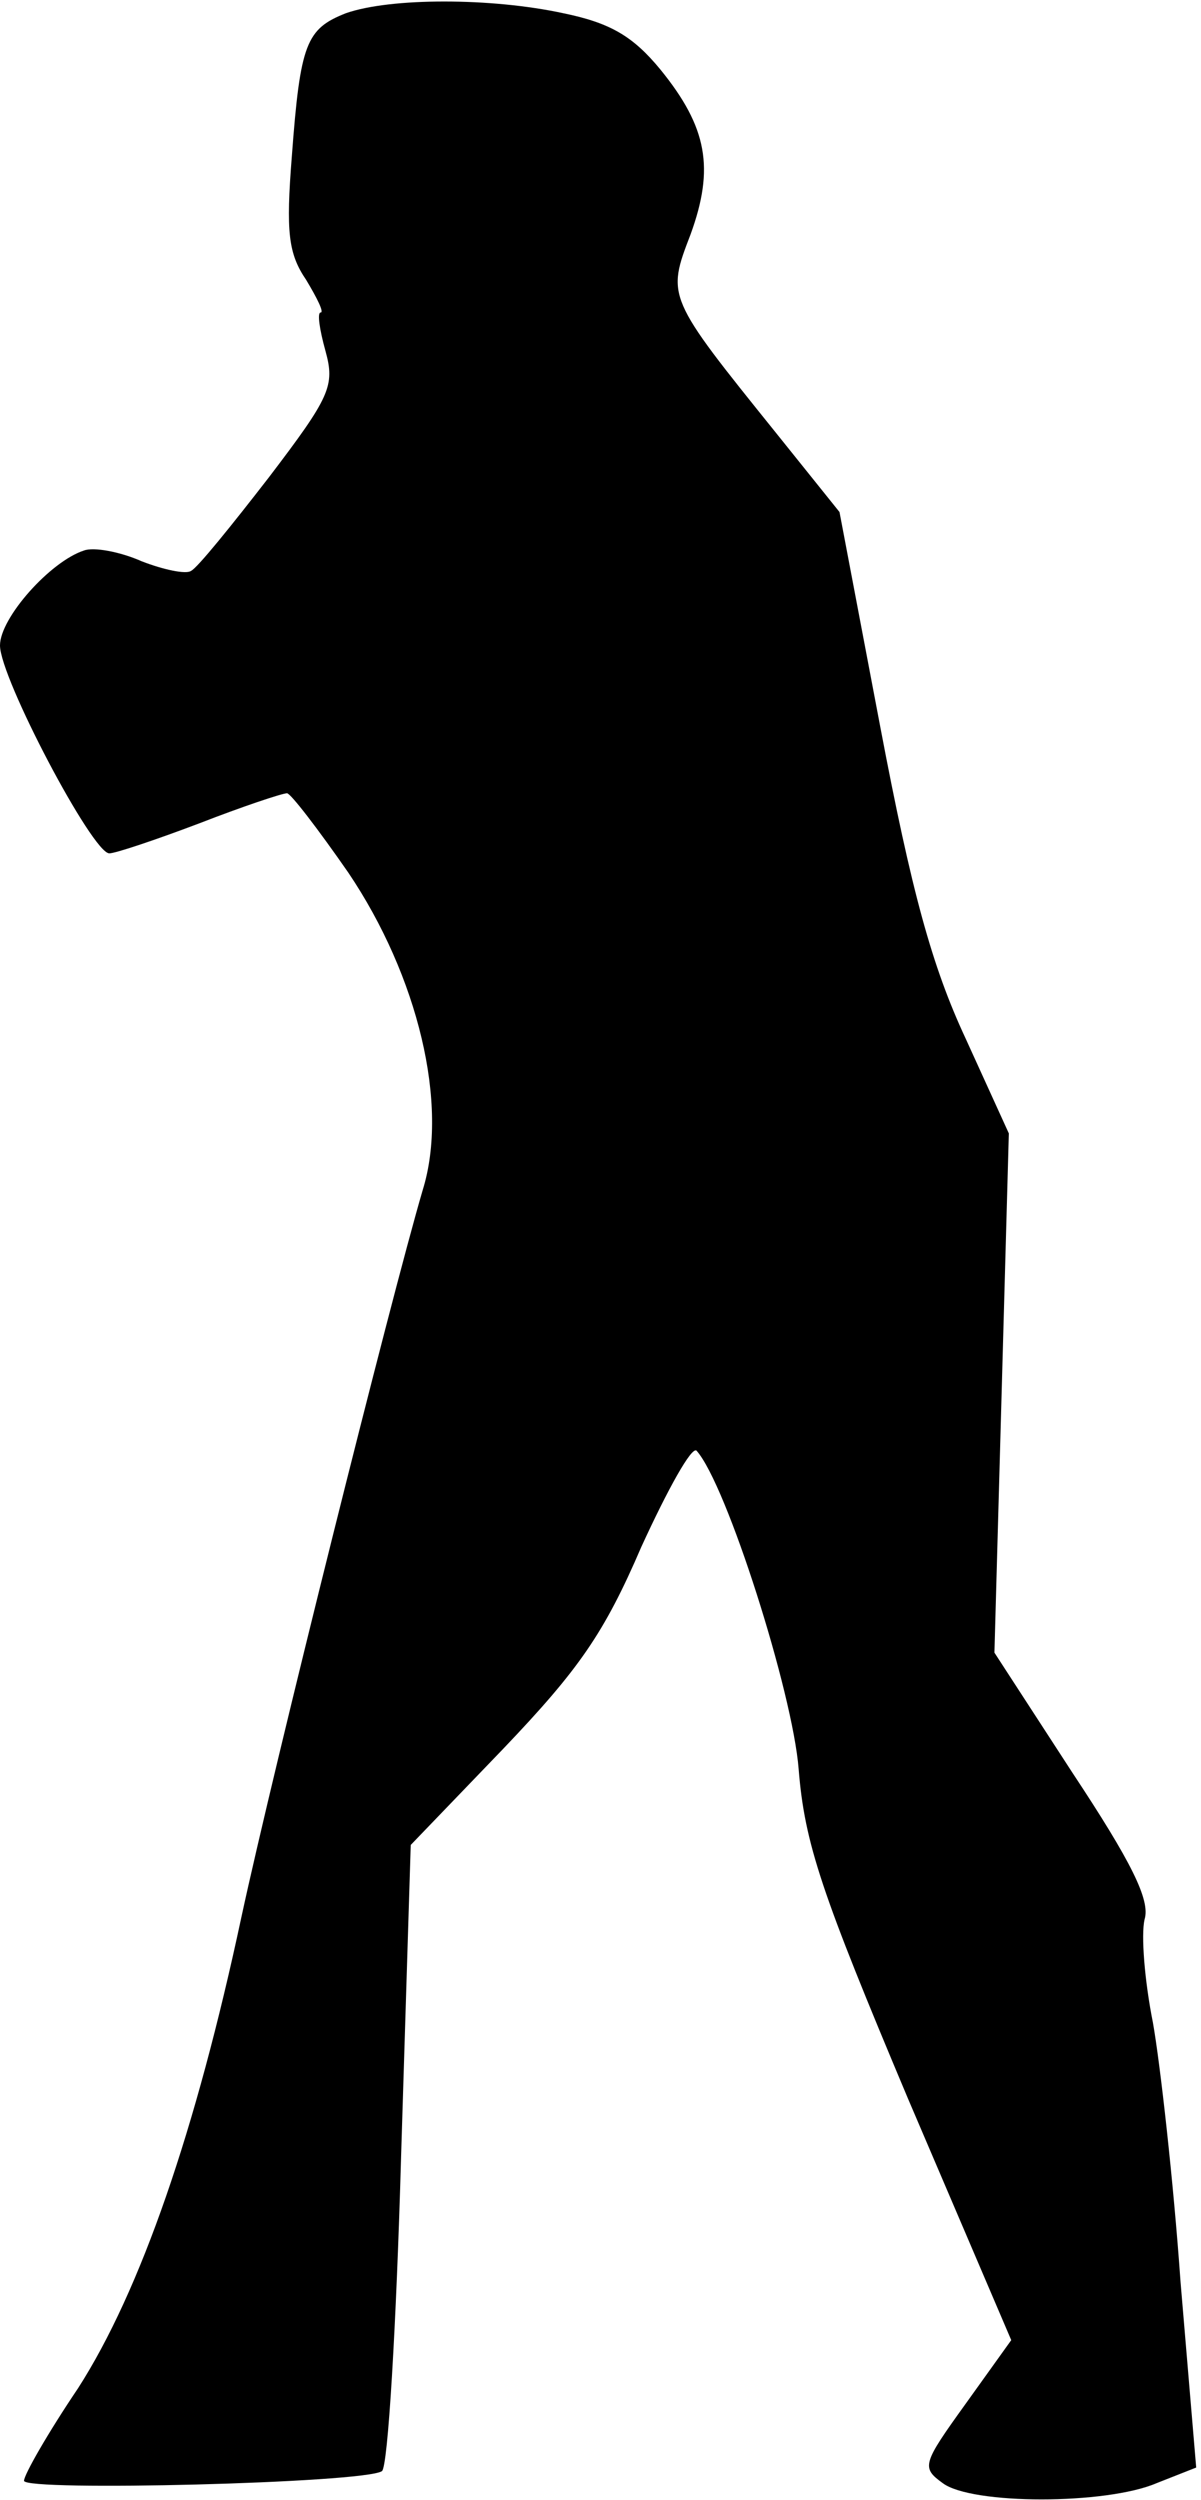<?xml version="1.0" standalone="no"?>
<!DOCTYPE svg PUBLIC "-//W3C//DTD SVG 20010904//EN"
 "http://www.w3.org/TR/2001/REC-SVG-20010904/DTD/svg10.dtd">
<svg version="1.0" xmlns="http://www.w3.org/2000/svg"
 width="100pt" height="208pt" viewBox="0 0 100 208"
 preserveAspectRatio="xMidYMid meet">
<g transform="translate(0,208) scale(0.1,-0.1)"
fill="#000000" stroke="none">
<path fill="#000000" stroke="none" d="M288 2069 c-33 -13 -38 -25 -45 -119
-5 -63 -3 -81 12 -103 9 -15 15 -27 12 -27 -3 0 -1 -14 4 -32 8 -29 4 -38 -47
-105 -31 -40 -60 -76 -65 -78 -4 -3 -23 1 -41 8 -18 8 -40 12 -48 9 -28 -9
-70 -56 -70 -79 0 -27 77 -173 91 -173 5 0 38 11 75 25 36 14 69 25 73 25 3 0
26 -30 51 -66 58 -86 84 -193 62 -264 -27 -92 -124 -480 -151 -605 -38 -178
-84 -311 -136 -392 -25 -37 -45 -72 -45 -77 0 -9 283 -2 298 8 5 3 12 121 16
263 l8 258 77 80 c63 66 84 96 115 168 22 48 42 84 46 80 25 -28 80 -201 85
-265 5 -62 19 -103 91 -274 l86 -201 -38 -53 c-36 -50 -37 -53 -19 -66 24 -18
136 -18 178 0 l33 13 -13 154 c-6 85 -17 182 -23 216 -7 35 -10 73 -7 86 5 16
-11 48 -60 122 l-65 100 6 216 6 216 -36 79 c-28 60 -45 122 -71 259 l-34 179
-53 66 c-91 113 -91 113 -71 165 20 55 14 89 -25 137 -23 28 -42 39 -81 47
-60 13 -144 13 -181 0z"/>
</g>
</svg>
